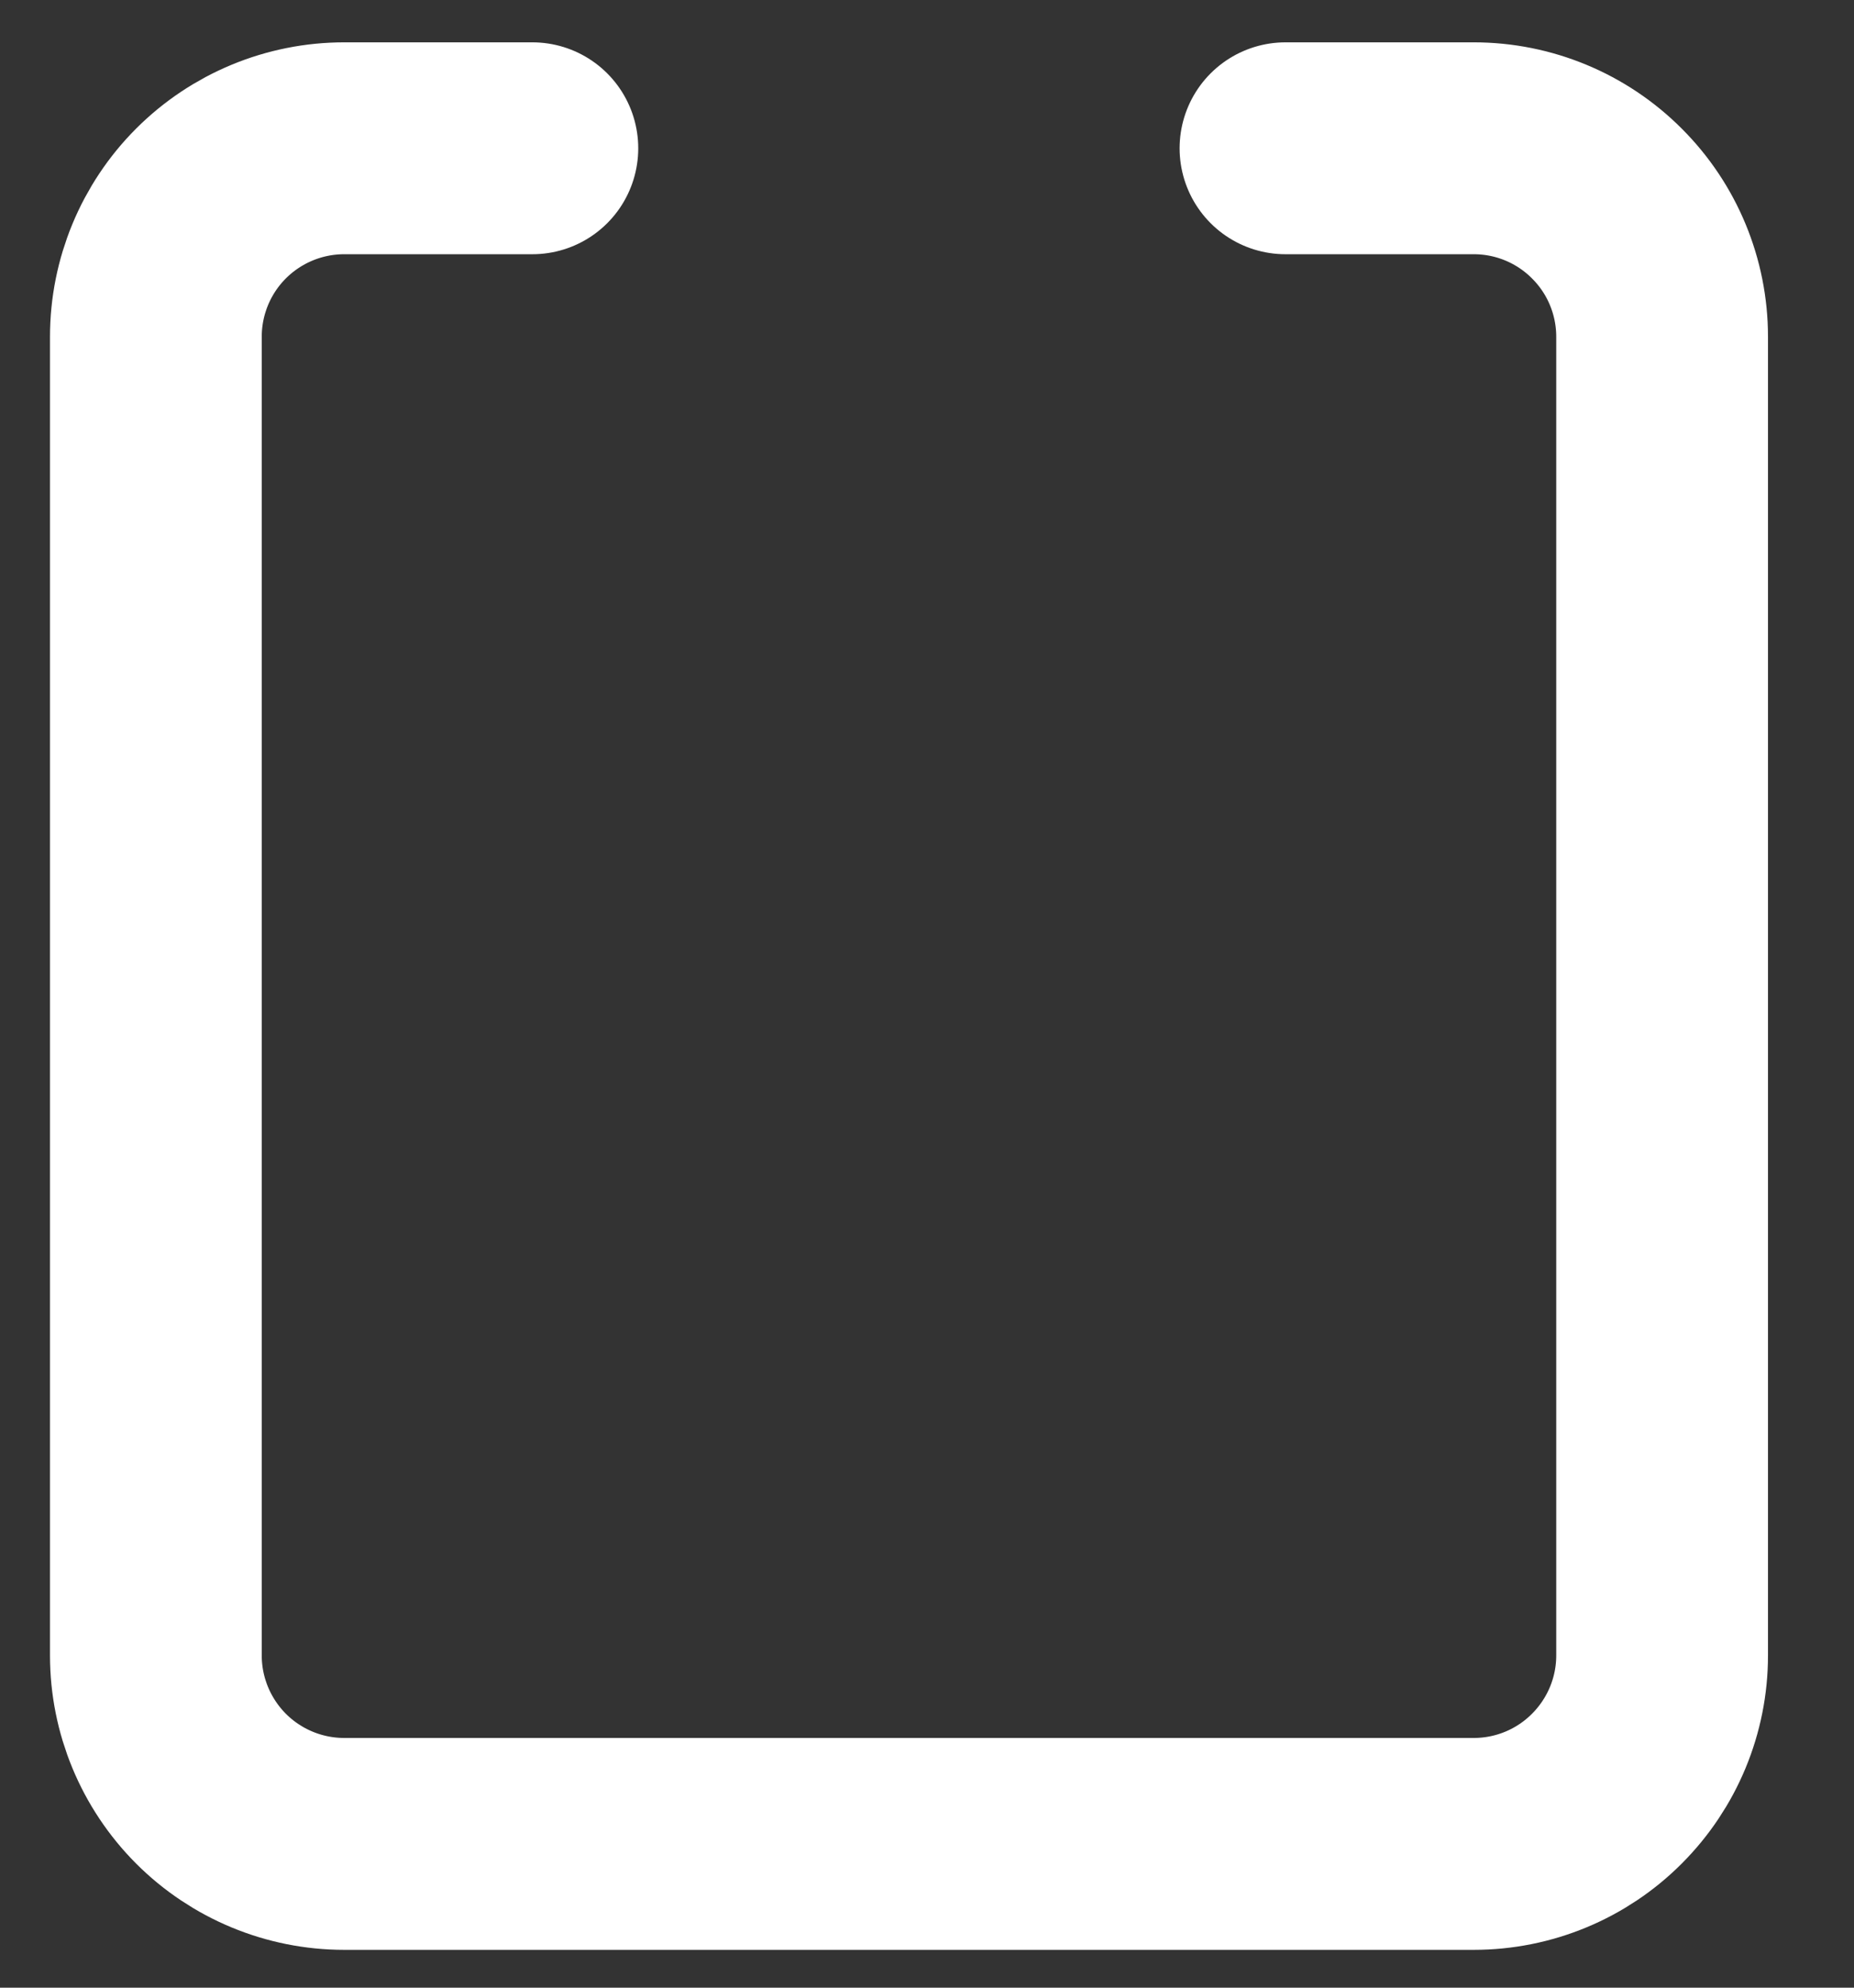 <svg width="14" height="15" viewBox="0 0 14 15" fill="none" xmlns="http://www.w3.org/2000/svg">
<rect x="0" y="0" width="14" height="15" fill="#333333" stroke="none"/>
<path d="M9.707 1.119H11.129C11.506 1.119 11.868 1.269 12.134 1.536C12.401 1.802 12.551 2.164 12.551 2.541V12.493C12.551 12.87 12.401 13.231 12.134 13.498C11.868 13.765 11.506 13.915 11.129 13.915H2.599C2.222 13.915 1.86 13.765 1.593 13.498C1.327 13.231 1.177 12.87 1.177 12.493V2.541C1.177 2.164 1.327 1.802 1.593 1.536C1.86 1.269 2.222 1.119 2.599 1.119H4.02" stroke="white" stroke-width="1.599" stroke-linecap="round" stroke-linejoin="round"/>
</svg>
